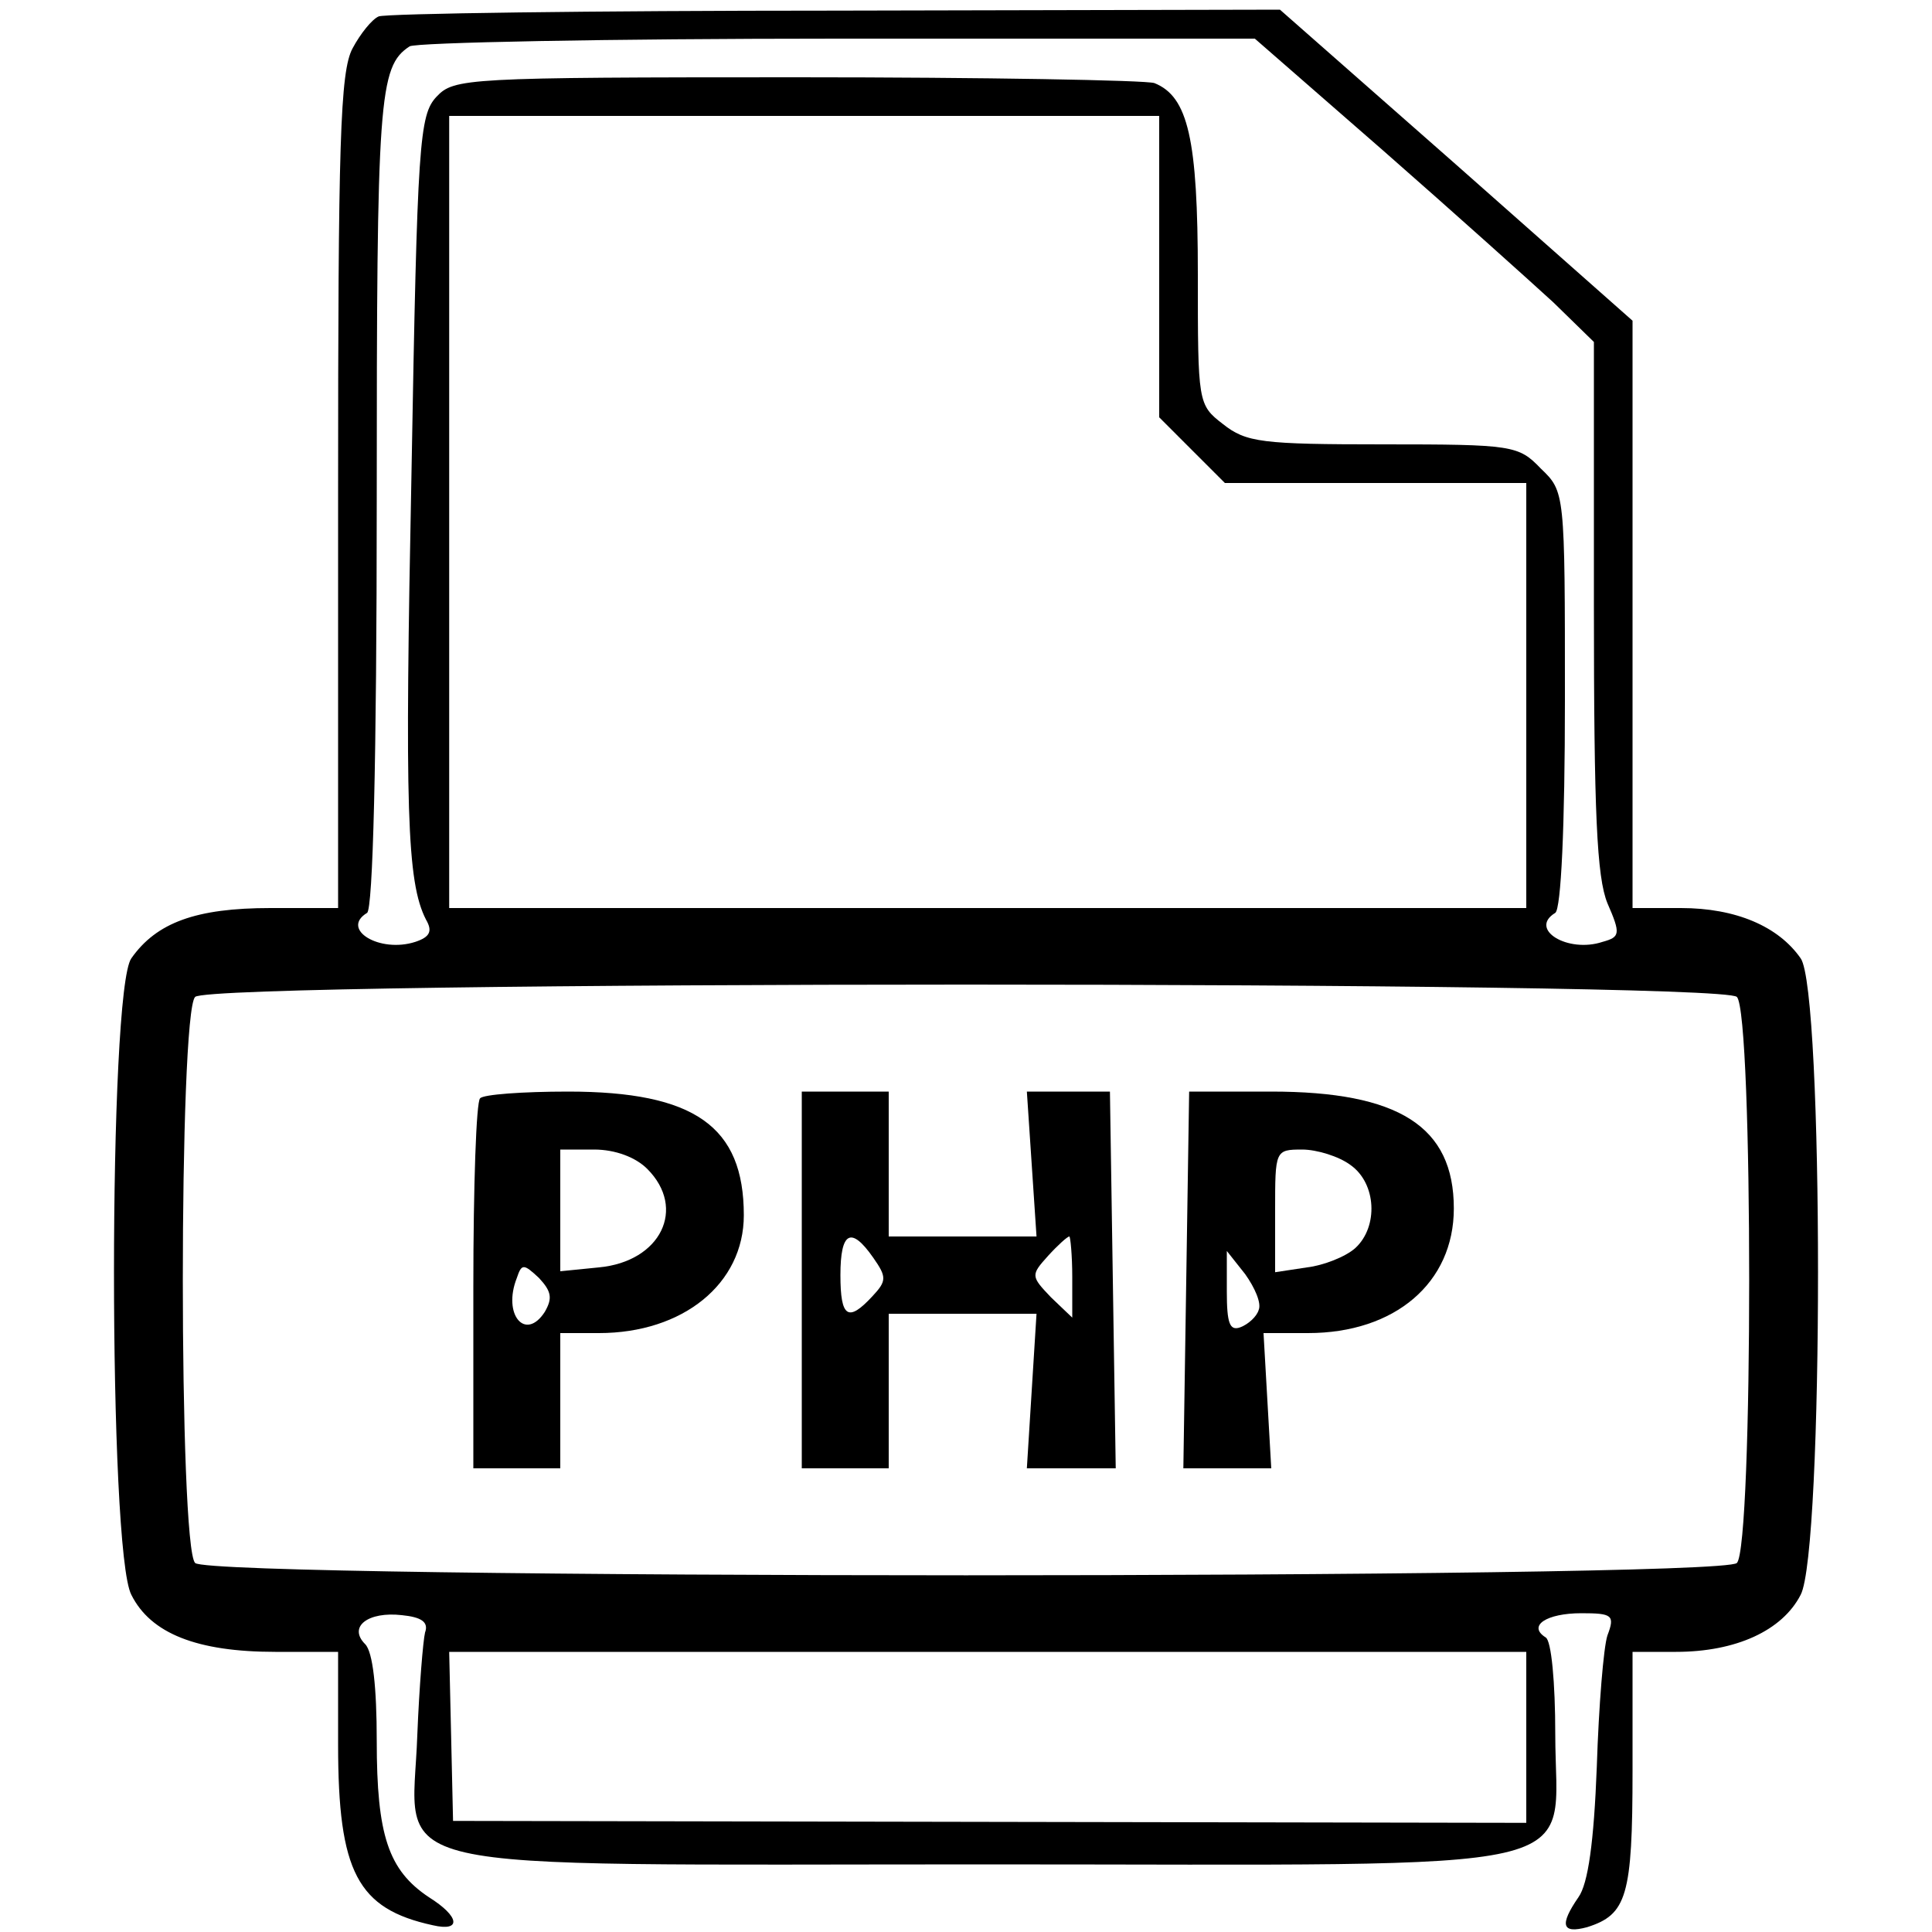 <?xml version="1.0" standalone="no"?>
<!DOCTYPE svg PUBLIC "-//W3C//DTD SVG 20010904//EN"
 "http://www.w3.org/TR/2001/REC-SVG-20010904/DTD/svg10.dtd">
<svg version="1.0" xmlns="http://www.w3.org/2000/svg"
 width="200pt" height="200pt" viewBox="0 0 200 200"
 preserveAspectRatio="xMidYMid meet">
<g transform="translate(0,200) scale(0.1,-0.1)"
fill="#000000" stroke="none">
<path d="M392 1983 c-7 -3 -19 -18 -27 -33 -13 -24 -15 -99 -15 -460 l0 -430
-70 0 c-77 0 -118 -15 -144 -52 -24 -33 -24 -614 0 -659 20 -40 68 -59 149
-59 l65 0 0 -96 c0 -132 20 -170 98 -187 30 -7 28 9 -4 29 -42 28 -54 64 -54
162 0 55 -4 92 -12 100 -18 18 3 34 38 30 20 -2 28 -7 24 -18 -2 -8 -6 -56 -8
-106 -5 -146 -58 -134 588 -134 645 0 590 -13 590 135 0 53 -4 97 -10 100 -19
12 1 25 37 25 32 0 35 -2 27 -23 -4 -12 -9 -73 -11 -136 -3 -78 -9 -121 -19
-135 -20 -29 -17 -38 9 -31 41 13 47 32 47 162 l0 123 45 0 c62 0 110 22 129
59 24 45 24 626 0 659 -23 33 -67 52 -124 52 l-50 0 0 304 0 304 -182 161
-183 161 -460 -1 c-253 0 -466 -3 -473 -6z m1040 -139 c73 -64 152 -135 176
-157 l42 -41 0 -273 c0 -215 3 -281 14 -308 14 -32 13 -35 -5 -40 -36 -12 -77
13 -49 30 6 4 10 89 10 221 0 215 0 215 -25 239 -23 24 -29 25 -163 25 -126 0
-142 2 -166 21 -26 20 -26 22 -26 155 0 140 -10 184 -45 198 -9 3 -176 6 -370
6 -343 0 -355 -1 -373 -20 -18 -19 -20 -47 -26 -388 -7 -349 -5 -425 15 -464
7 -12 4 -18 -11 -23 -37 -12 -78 13 -50 30 6 4 10 157 10 426 0 418 2 450 34
471 6 4 205 8 443 8 l432 0 133 -116z m-232 -120 l0 -156 34 -34 34 -34 156 0
156 0 0 -220 0 -220 -557 0 -558 0 0 410 0 410 368 0 367 0 0 -156z m598 -756
c17 -17 17 -569 0 -586 -17 -17 -1579 -17 -1596 0 -17 17 -17 569 0 586 17 17
1579 17 1596 0z m-218 -767 l0 -88 -556 1 -555 1 -2 88 -2 87 558 0 557 0 0
-89z"/>
<path d="M497 863 c-4 -3 -7 -91 -7 -195 l0 -188 45 0 45 0 0 70 0 70 40 0
c87 0 150 51 150 122 0 92 -51 128 -182 128 -47 0 -88 -3 -91 -7z m173 -73
c41 -41 14 -96 -50 -102 l-40 -4 0 63 0 63 35 0 c22 0 43 -8 55 -20z m-106
-148 c-20 -31 -44 -3 -29 35 5 15 7 15 23 0 13 -14 14 -21 6 -35z"/>
<path d="M830 675 l0 -195 45 0 45 0 0 80 0 80 76 0 77 0 -5 -80 -5 -80 46 0
46 0 -3 195 -3 195 -43 0 -43 0 5 -75 5 -75 -77 0 -76 0 0 75 0 75 -45 0 -45
0 0 -195z m74 23 c14 -20 14 -24 -1 -40 -25 -27 -33 -22 -33 22 0 45 11 51 34
18z m206 -20 l0 -42 -22 21 c-21 22 -21 23 -3 43 10 11 20 20 22 20 1 0 3 -19
3 -42z"/>
<path d="M1228 675 l-3 -195 45 0 46 0 -4 70 -4 70 46 0 c90 0 151 52 151 129
0 85 -57 121 -189 121 l-85 0 -3 -195z m170 119 c27 -19 29 -64 5 -86 -10 -9
-33 -18 -50 -20 l-33 -5 0 64 c0 62 0 63 28 63 15 0 38 -7 50 -16z m-95 -150
c-2 -7 -11 -15 -19 -18 -11 -4 -14 4 -14 37 l0 42 19 -24 c10 -14 17 -30 14
-37z"/>
</g>
</svg>
